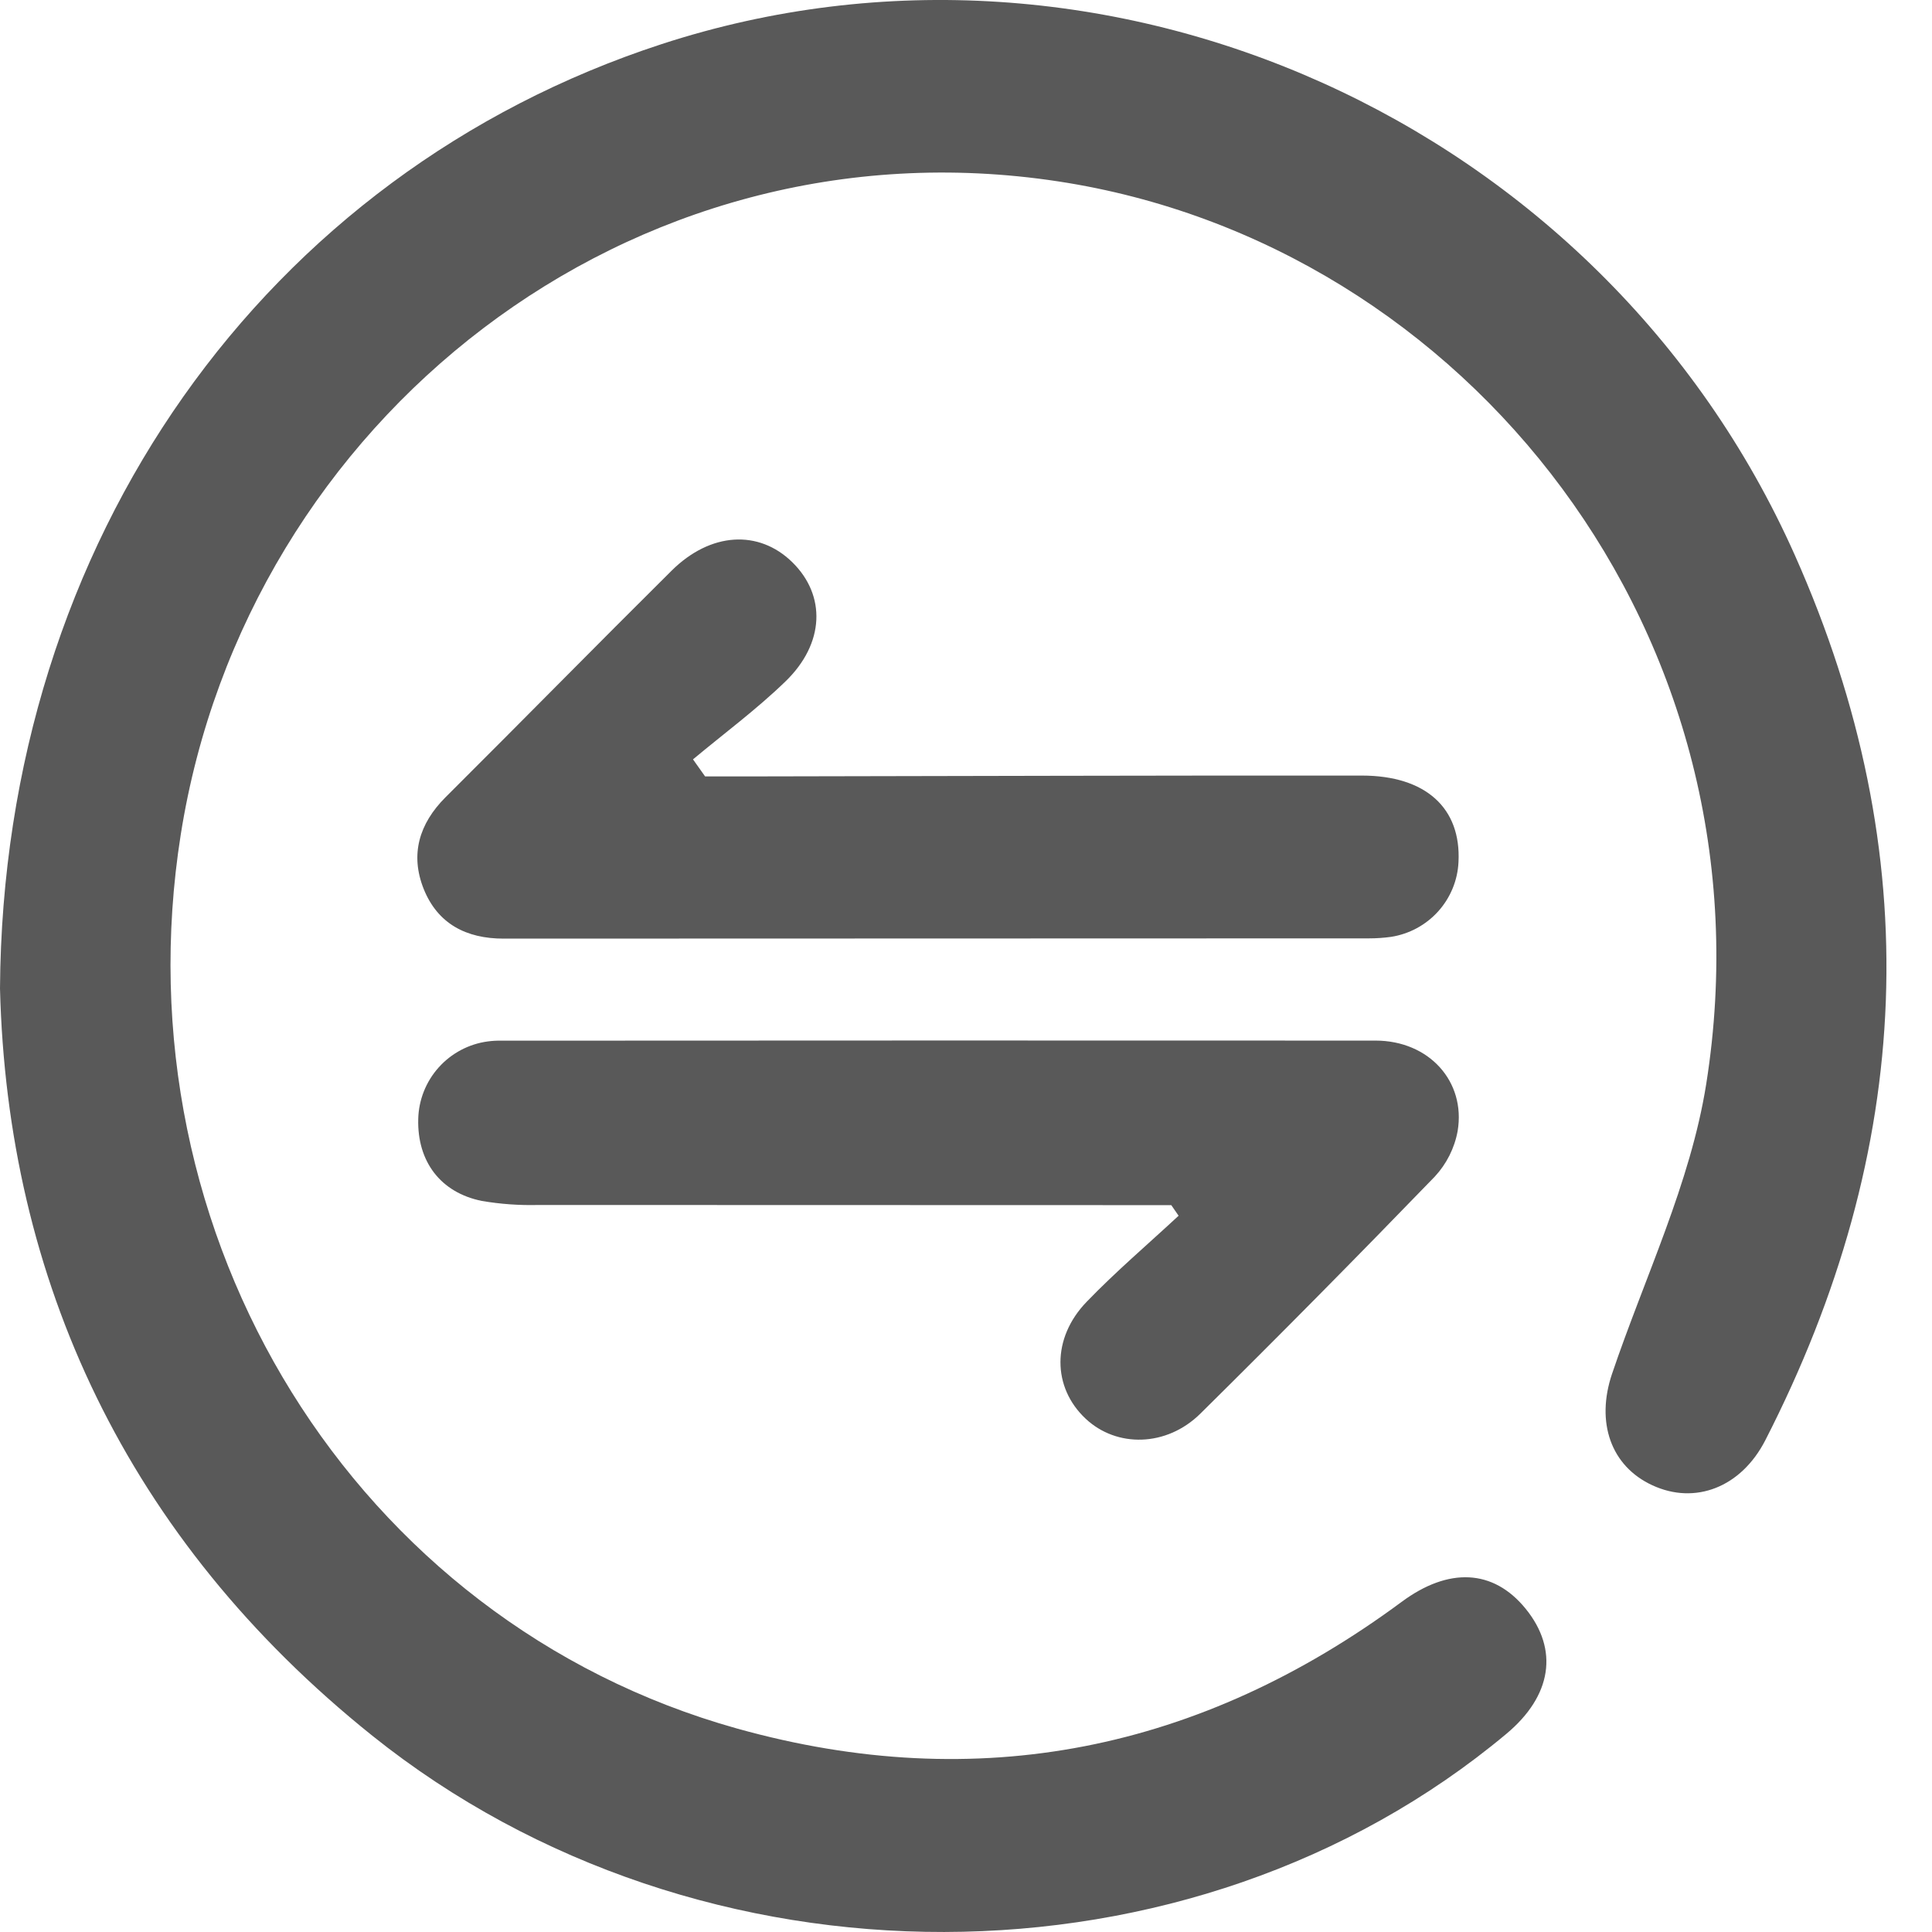 <svg width="23" height="23" viewBox="0 0 23 23" fill="none" xmlns="http://www.w3.org/2000/svg">
<path d="M0 11.767C0.035 6.425 3.164 2.063 7.877 0.525C13.168 -1.2 19.071 1.453 21.367 6.609C22.954 10.172 22.786 13.69 21.015 17.147C20.728 17.706 20.18 17.919 19.669 17.681C19.177 17.453 18.996 16.933 19.191 16.355C19.579 15.208 20.125 14.085 20.312 12.906C21.157 7.588 17.467 2.9 12.595 2.159C7.5 1.384 2.933 5.001 2.152 9.934C1.395 14.721 4.222 19.305 8.775 20.578C11.648 21.381 14.294 20.839 16.686 19.07C17.242 18.658 17.775 18.676 18.162 19.151C18.559 19.639 18.475 20.188 17.933 20.641C14.183 23.774 8.339 23.791 4.432 20.663C1.5 18.314 0.086 15.227 0 11.767Z" fill="#595959"/>
<path d="M13.944 14.347C11.433 14.347 8.922 14.346 6.412 14.345C6.186 14.351 5.96 14.335 5.737 14.297C5.243 14.198 4.966 13.825 4.979 13.323C4.984 13.096 5.07 12.878 5.222 12.708C5.373 12.539 5.581 12.428 5.807 12.398C5.858 12.391 5.911 12.388 5.963 12.389C9.434 12.387 12.905 12.386 16.376 12.388C17.014 12.389 17.451 12.876 17.353 13.464C17.316 13.668 17.221 13.856 17.081 14.007C16.161 14.958 15.231 15.899 14.29 16.829C13.887 17.227 13.293 17.236 12.924 16.889C12.527 16.517 12.518 15.93 12.937 15.497C13.283 15.138 13.665 14.813 14.031 14.473L13.944 14.347Z" fill="#595959"/>
<path d="M8.394 9.243C8.578 9.243 8.761 9.243 8.944 9.243C11.368 9.239 13.791 9.231 16.214 9.233C16.976 9.234 17.396 9.622 17.363 10.263C17.353 10.48 17.267 10.688 17.121 10.85C16.975 11.012 16.777 11.119 16.561 11.153C16.474 11.165 16.387 11.171 16.3 11.171C12.866 11.172 9.432 11.173 5.997 11.174C5.549 11.175 5.21 10.996 5.044 10.583C4.881 10.174 4.988 9.807 5.304 9.491C6.204 8.595 7.094 7.688 7.996 6.793C8.459 6.334 9.033 6.303 9.431 6.692C9.835 7.087 9.82 7.66 9.349 8.114C9.006 8.446 8.618 8.733 8.25 9.04L8.394 9.243Z" fill="#595959"/>
</svg>
